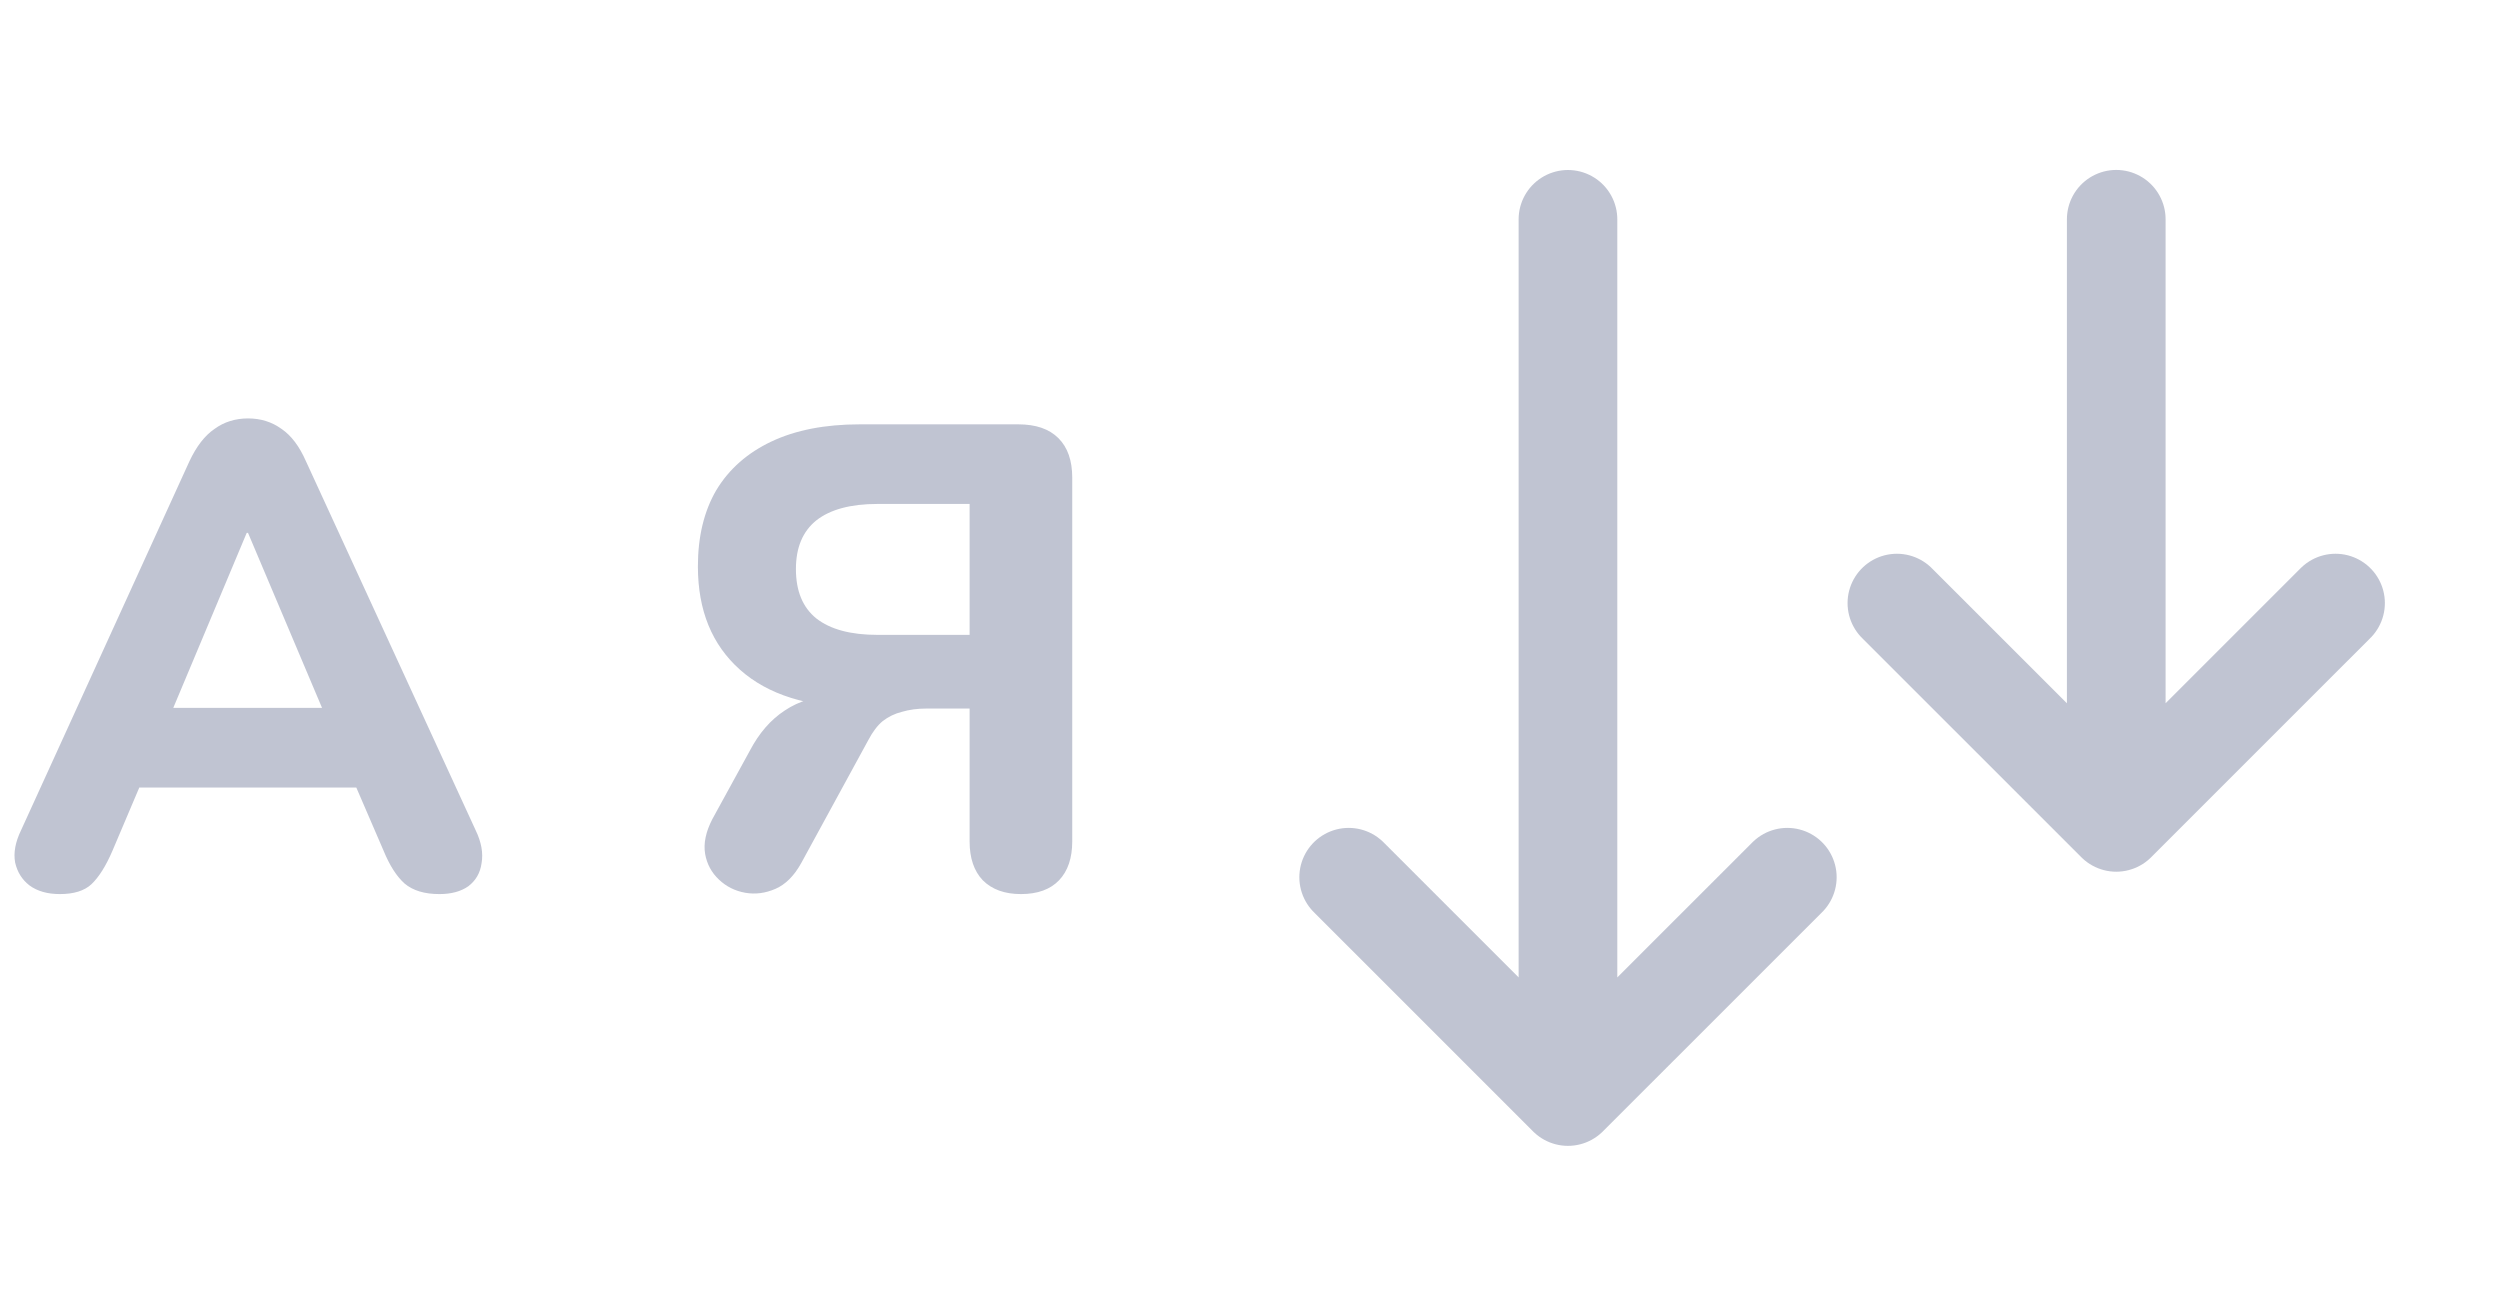 <svg width="38" height="20" viewBox="0 0 38 20" fill="none" xmlns="http://www.w3.org/2000/svg">
<path d="M0.91 13.59C0.723 13.59 0.57 13.547 0.45 13.46C0.337 13.373 0.263 13.257 0.23 13.11C0.203 12.963 0.233 12.8 0.32 12.62L2.88 7.01C2.987 6.783 3.113 6.62 3.26 6.52C3.407 6.413 3.577 6.36 3.77 6.36C3.963 6.36 4.133 6.413 4.28 6.52C4.427 6.62 4.55 6.783 4.65 7.01L7.23 12.62C7.317 12.8 7.347 12.967 7.32 13.12C7.3 13.267 7.233 13.383 7.12 13.47C7.007 13.55 6.86 13.59 6.68 13.59C6.453 13.59 6.277 13.537 6.15 13.43C6.03 13.323 5.923 13.157 5.83 12.93L5.23 11.54L5.85 11.97H1.68L2.3 11.54L1.71 12.93C1.61 13.163 1.503 13.333 1.39 13.44C1.283 13.54 1.123 13.59 0.91 13.59ZM3.75 8.1L2.47 11.15L2.2 10.76H5.33L5.06 11.15L3.77 8.1H3.75Z" fill="#2C3969" fill-opacity="0.3"/>
<path d="M15.518 13.59C15.271 13.59 15.078 13.52 14.938 13.38C14.805 13.24 14.738 13.043 14.738 12.79V10.77H14.078C13.944 10.77 13.821 10.787 13.708 10.82C13.601 10.847 13.505 10.893 13.418 10.96C13.338 11.027 13.264 11.123 13.198 11.25L12.178 13.12C12.071 13.313 11.941 13.443 11.788 13.51C11.634 13.577 11.481 13.597 11.328 13.57C11.175 13.543 11.041 13.477 10.928 13.37C10.815 13.263 10.745 13.133 10.718 12.98C10.691 12.82 10.728 12.643 10.828 12.45L11.398 11.41C11.538 11.143 11.714 10.94 11.928 10.8C12.148 10.653 12.398 10.58 12.678 10.58H13.058L13.068 10.75C12.281 10.75 11.675 10.56 11.248 10.18C10.821 9.8 10.608 9.277 10.608 8.61C10.608 8.157 10.701 7.77 10.888 7.45C11.081 7.13 11.361 6.883 11.728 6.71C12.095 6.537 12.541 6.45 13.068 6.45H15.478C15.745 6.45 15.948 6.52 16.088 6.66C16.228 6.8 16.298 7 16.298 7.26V12.79C16.298 13.043 16.231 13.24 16.098 13.38C15.964 13.52 15.771 13.59 15.518 13.59ZM13.338 9.65H14.738V7.66H13.338C12.931 7.66 12.621 7.743 12.408 7.91C12.201 8.077 12.098 8.323 12.098 8.65C12.098 8.983 12.201 9.233 12.408 9.4C12.621 9.567 12.931 9.65 13.338 9.65Z" fill="#2C3969" fill-opacity="0.3"/>
<path d="M32.167 3.333V12.5M32.167 12.5L28.833 9.167M32.167 12.5L35.5 9.167" stroke="#2C3969" stroke-opacity="0.3" stroke-width="1.5" stroke-linecap="round" stroke-linejoin="round"/>
<path d="M23.833 3.334L23.833 16.667M23.833 16.667L20.5 13.334M23.833 16.667L27.167 13.334" stroke="#2C3969" stroke-opacity="0.3" stroke-width="1.5" stroke-linecap="round" stroke-linejoin="round"/>
</svg>
